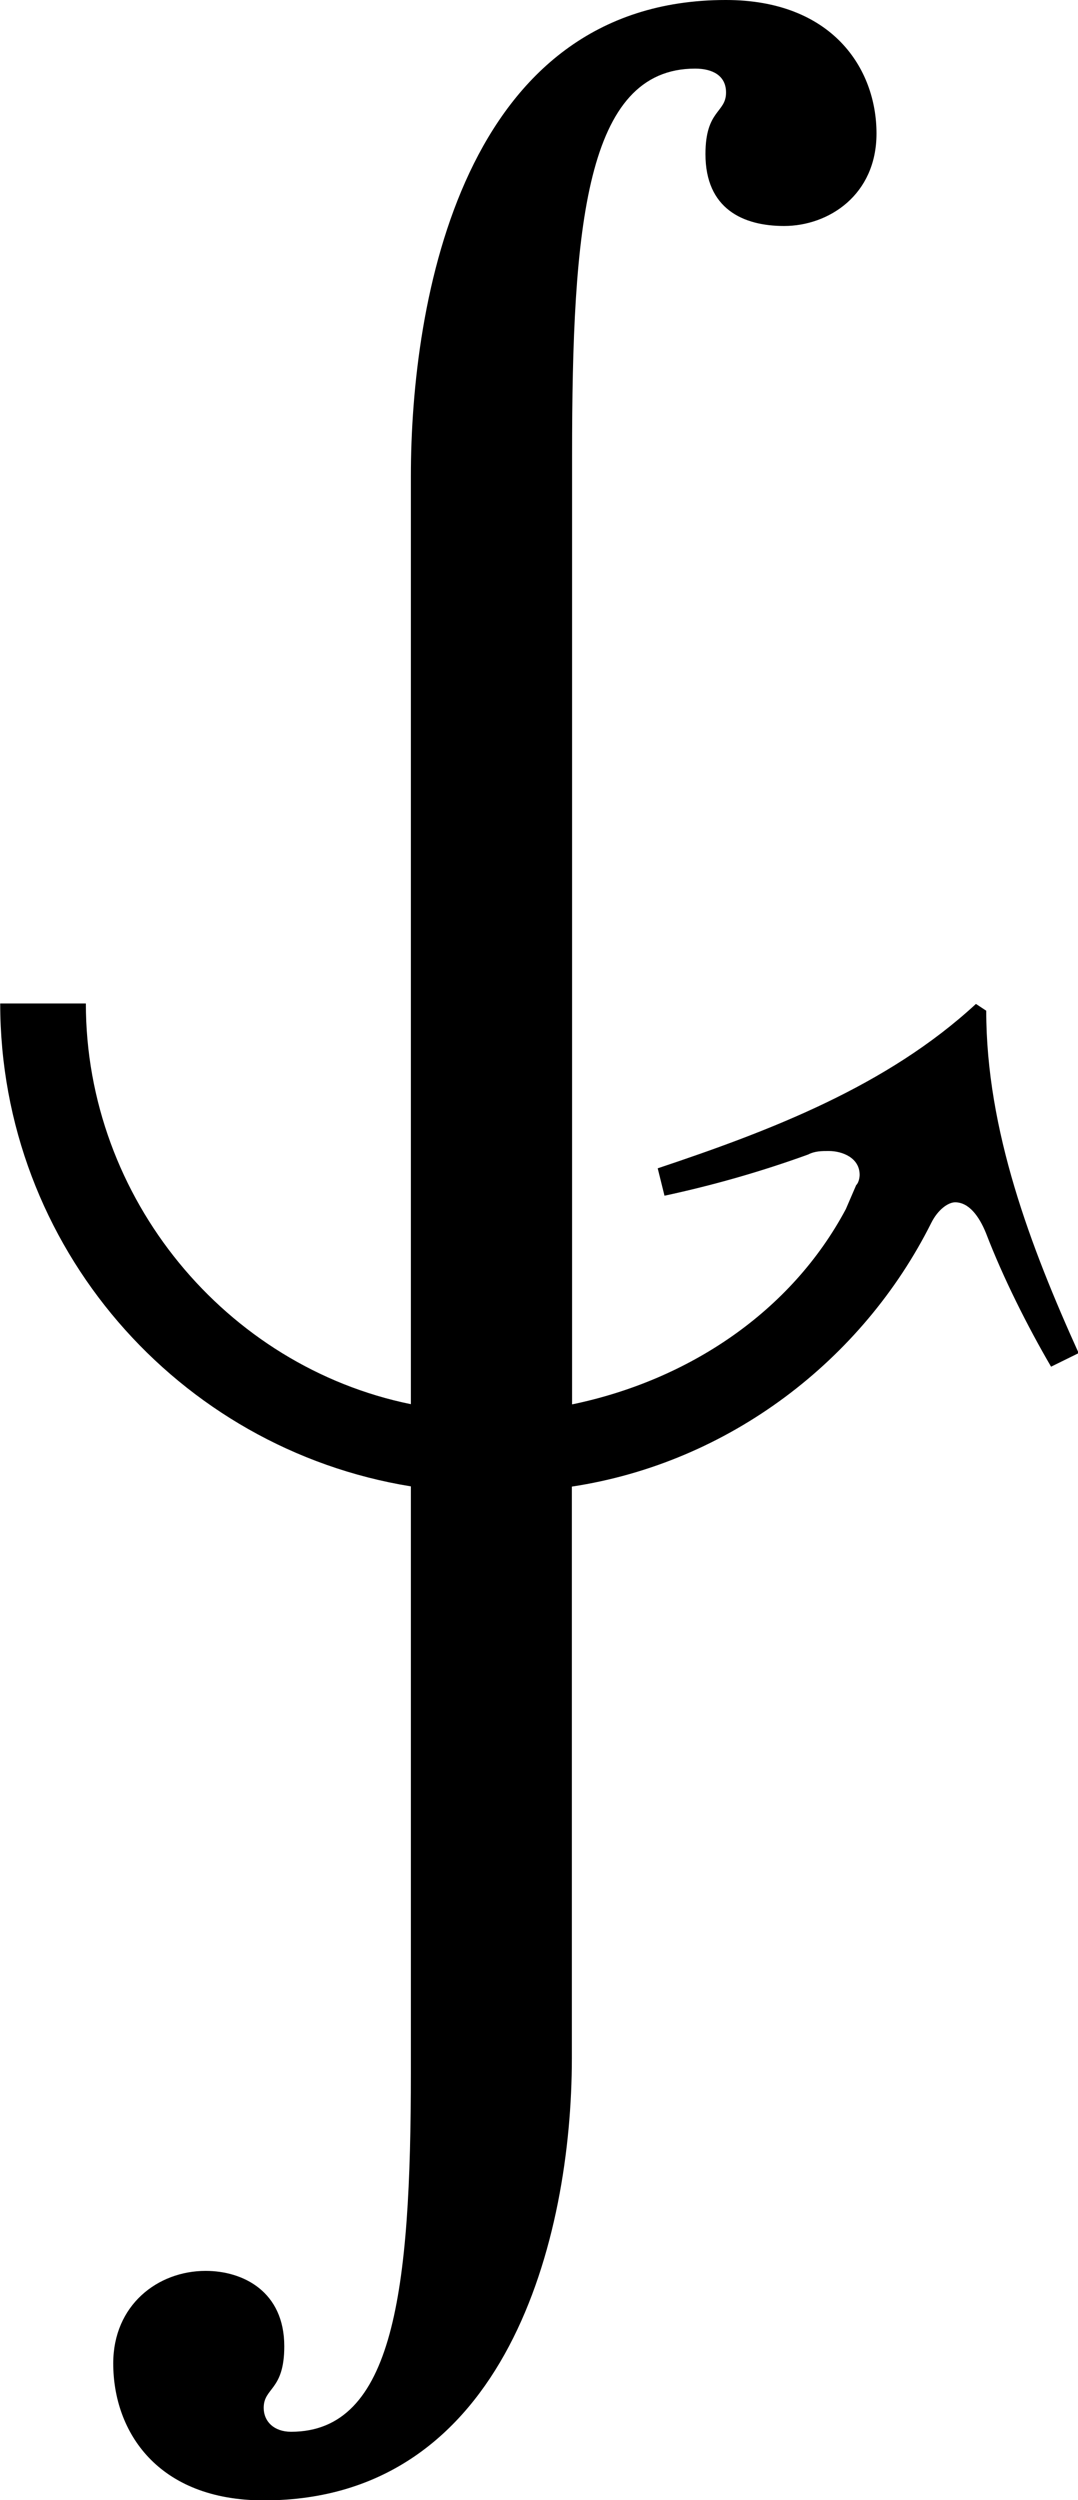 <?xml version="1.0" encoding="UTF-8"?>
<svg fill="#000000" version="1.1" viewBox="0 0 4.922 11.406" xmlns="http://www.w3.org/2000/svg" xmlns:xlink="http://www.w3.org/1999/xlink">
<defs>
<g id="a">
<path d="m5.453-1.922c-0.219-0.484-0.422-1.016-0.422-1.562l-0.047-0.031c-0.406 0.375-0.938 0.578-1.453 0.75l0.031 0.125c0.219-0.047 0.438-0.109 0.656-0.188 0.031-0.016 0.062-0.016 0.094-0.016 0.062 0 0.141 0.031 0.141 0.109 0 0 0 0.031-0.016 0.047l-0.047 0.109c-0.25 0.469-0.719 0.781-1.25 0.891v-4.328c0-1.047 0.062-1.766 0.562-1.766 0.078 0 0.141 0.031 0.141 0.109 0 0.094-0.094 0.078-0.094 0.281 0 0.25 0.172 0.328 0.359 0.328 0.203 0 0.422-0.141 0.422-0.422 0-0.297-0.203-0.609-0.688-0.609-1.203 0-1.438 1.375-1.438 2.172v4.234c-0.844-0.172-1.484-0.938-1.484-1.828h-0.391c0 1.109 0.812 2.031 1.875 2.203v2.672c0 1-0.078 1.641-0.547 1.641-0.078 0-0.125-0.047-0.125-0.109 0-0.094 0.094-0.078 0.094-0.281 0-0.25-0.188-0.344-0.359-0.344-0.219 0-0.422 0.156-0.422 0.422 0 0.312 0.203 0.625 0.688 0.625 1.109 0 1.406-1.203 1.406-2.016v-2.609c0.719-0.109 1.328-0.578 1.641-1.203 0.031-0.062 0.078-0.094 0.109-0.094 0.062 0 0.109 0.062 0.141 0.141 0.078 0.203 0.188 0.422 0.297 0.609z"/>
</g>
</defs>
<g transform="translate(-149.24 -126.63)">
<use x="148.712" y="134.725" xlink:href="#a"/>
</g>
</svg>
